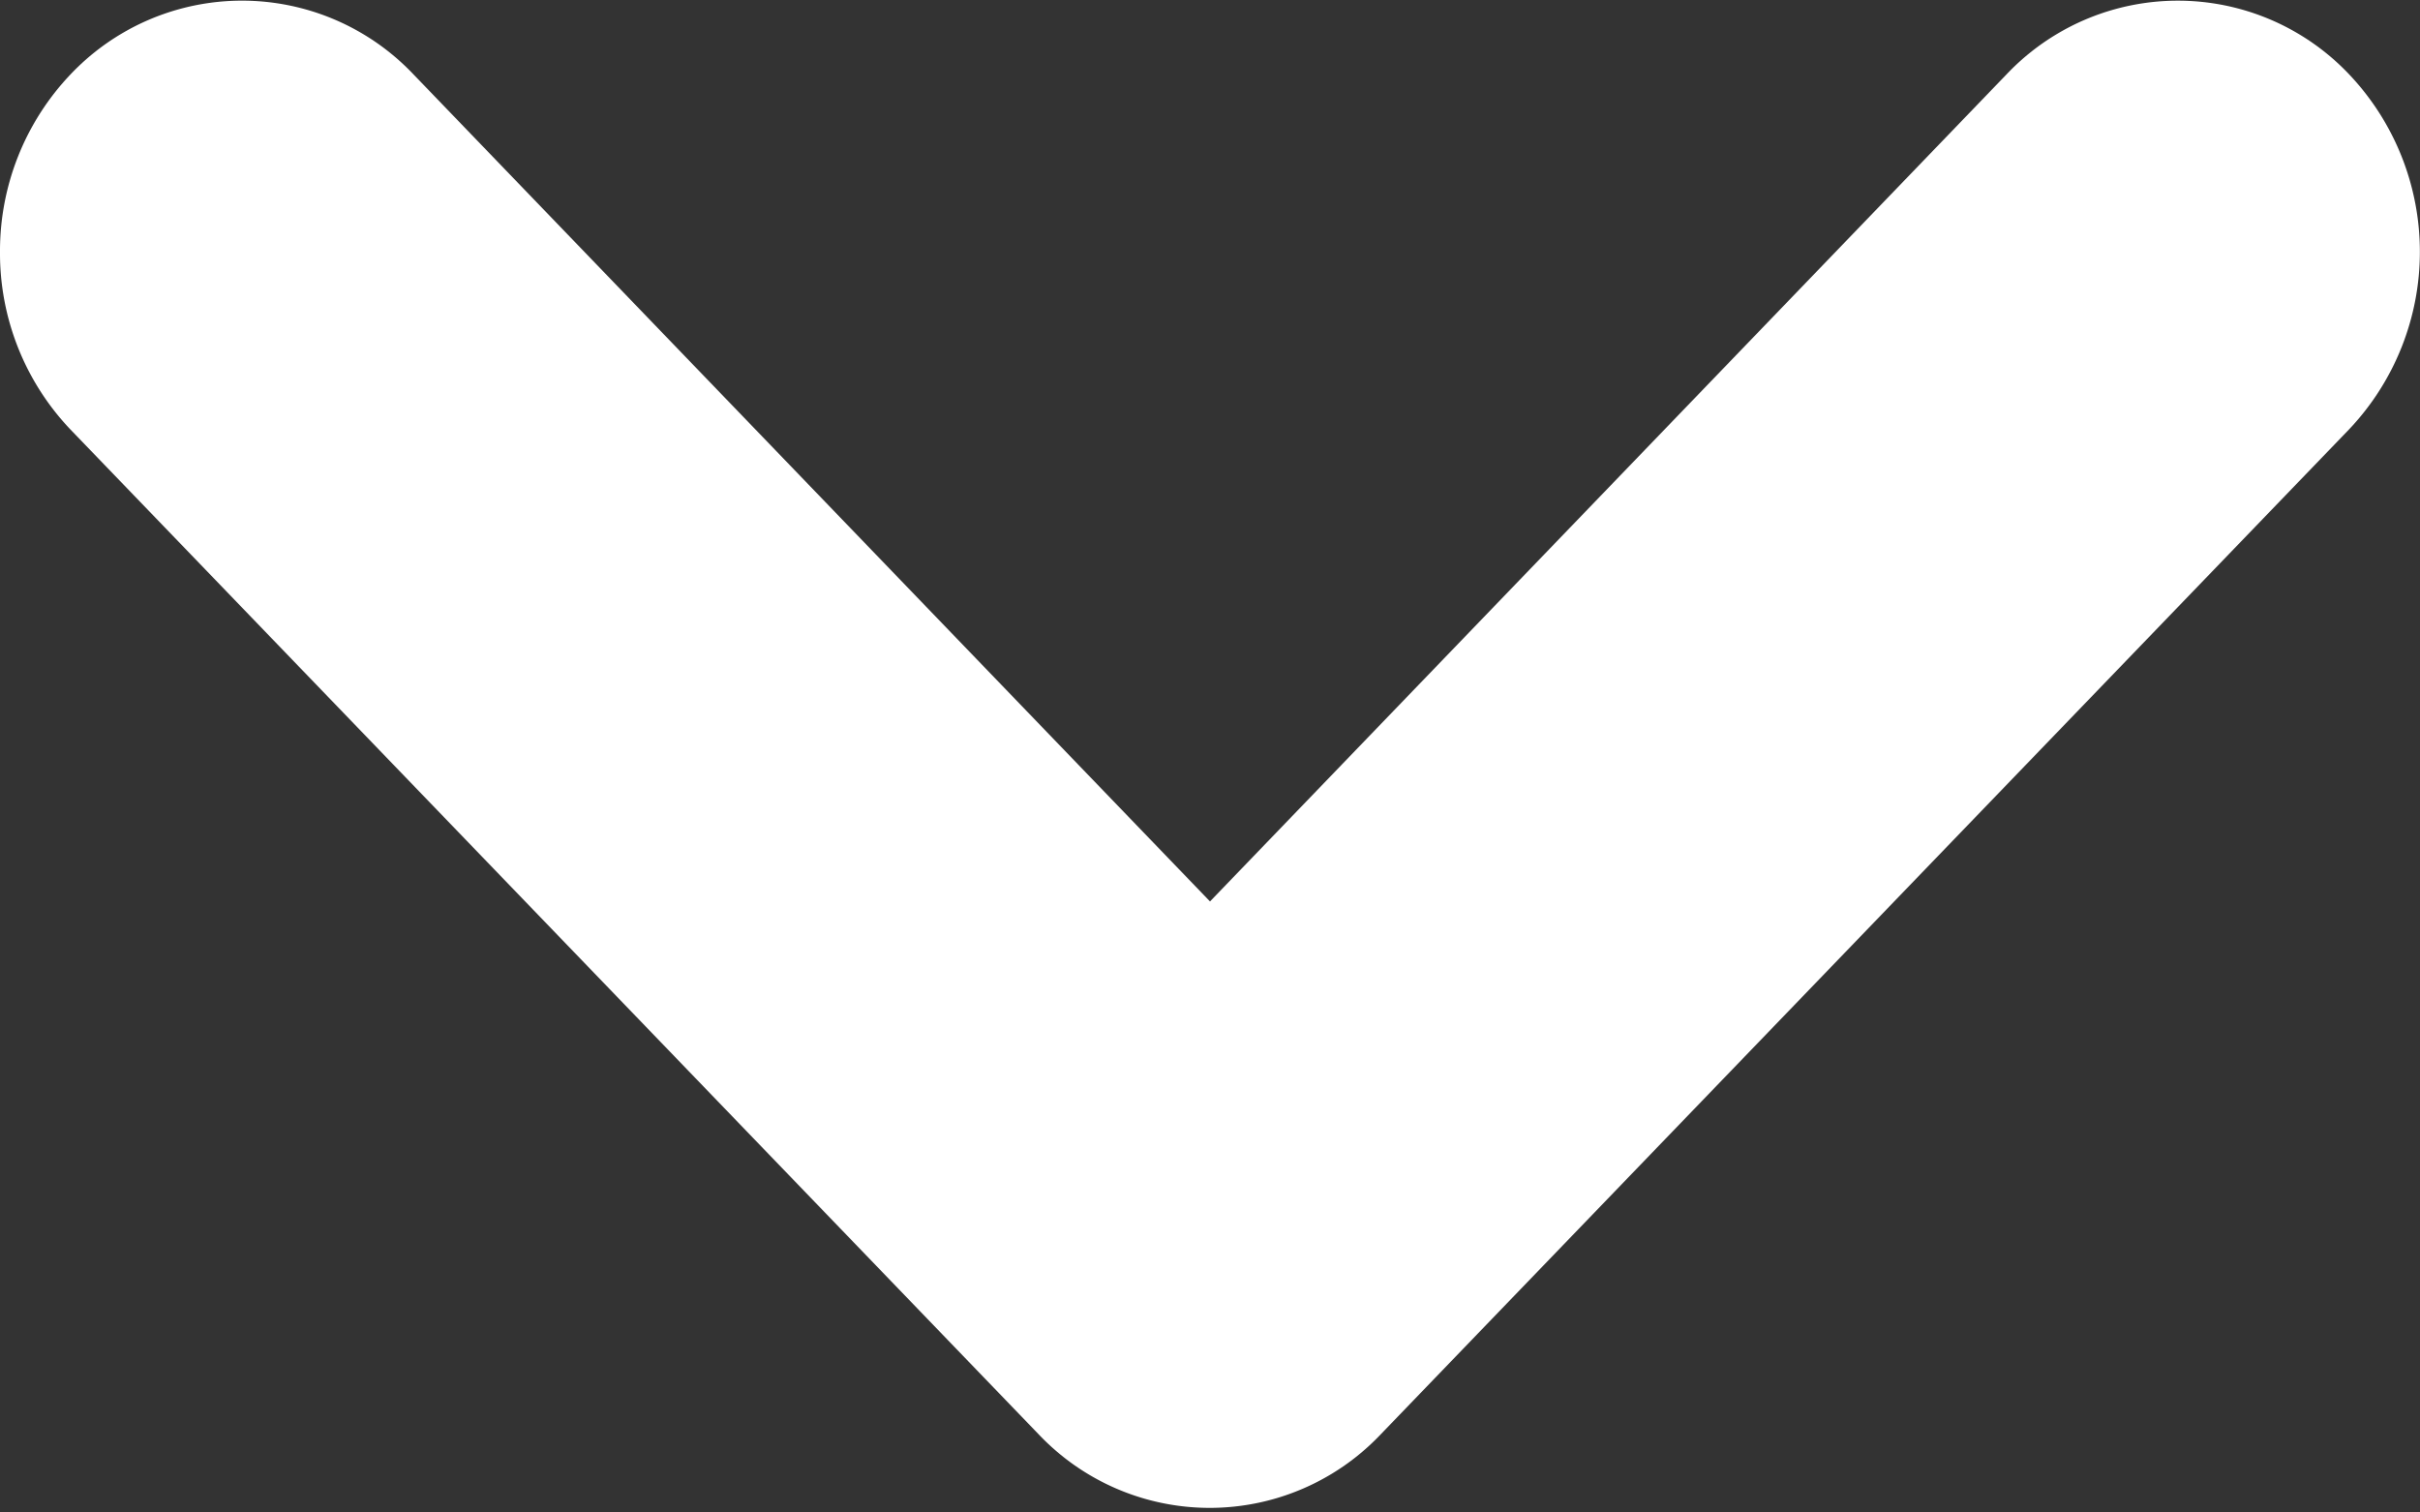 <svg xmlns="http://www.w3.org/2000/svg" width="8" height="5" viewBox="0 0 8 5">
  <rect x="0" y="0" width="8" height="5" fill="#333333" stroke="none"/>
  <defs>
    <style>
      .cls-1 {
        fill: #fff;
        fill-rule: evenodd;
      }
    </style>
  </defs>
  <path class="cls-1" d="M635,433.833a0.847,0.847,0,0,1,.234-0.588,0.781,0.781,0,0,1,1.132,0L639,435.98l2.634-2.735a0.78,0.78,0,0,1,1.131,0,0.853,0.853,0,0,1,0,1.175l-3.2,3.321a0.779,0.779,0,0,1-1.132,0l-3.2-3.321A0.845,0.845,0,0,1,635,433.833Z" transform="translate(-635 -433)"/>
</svg>

